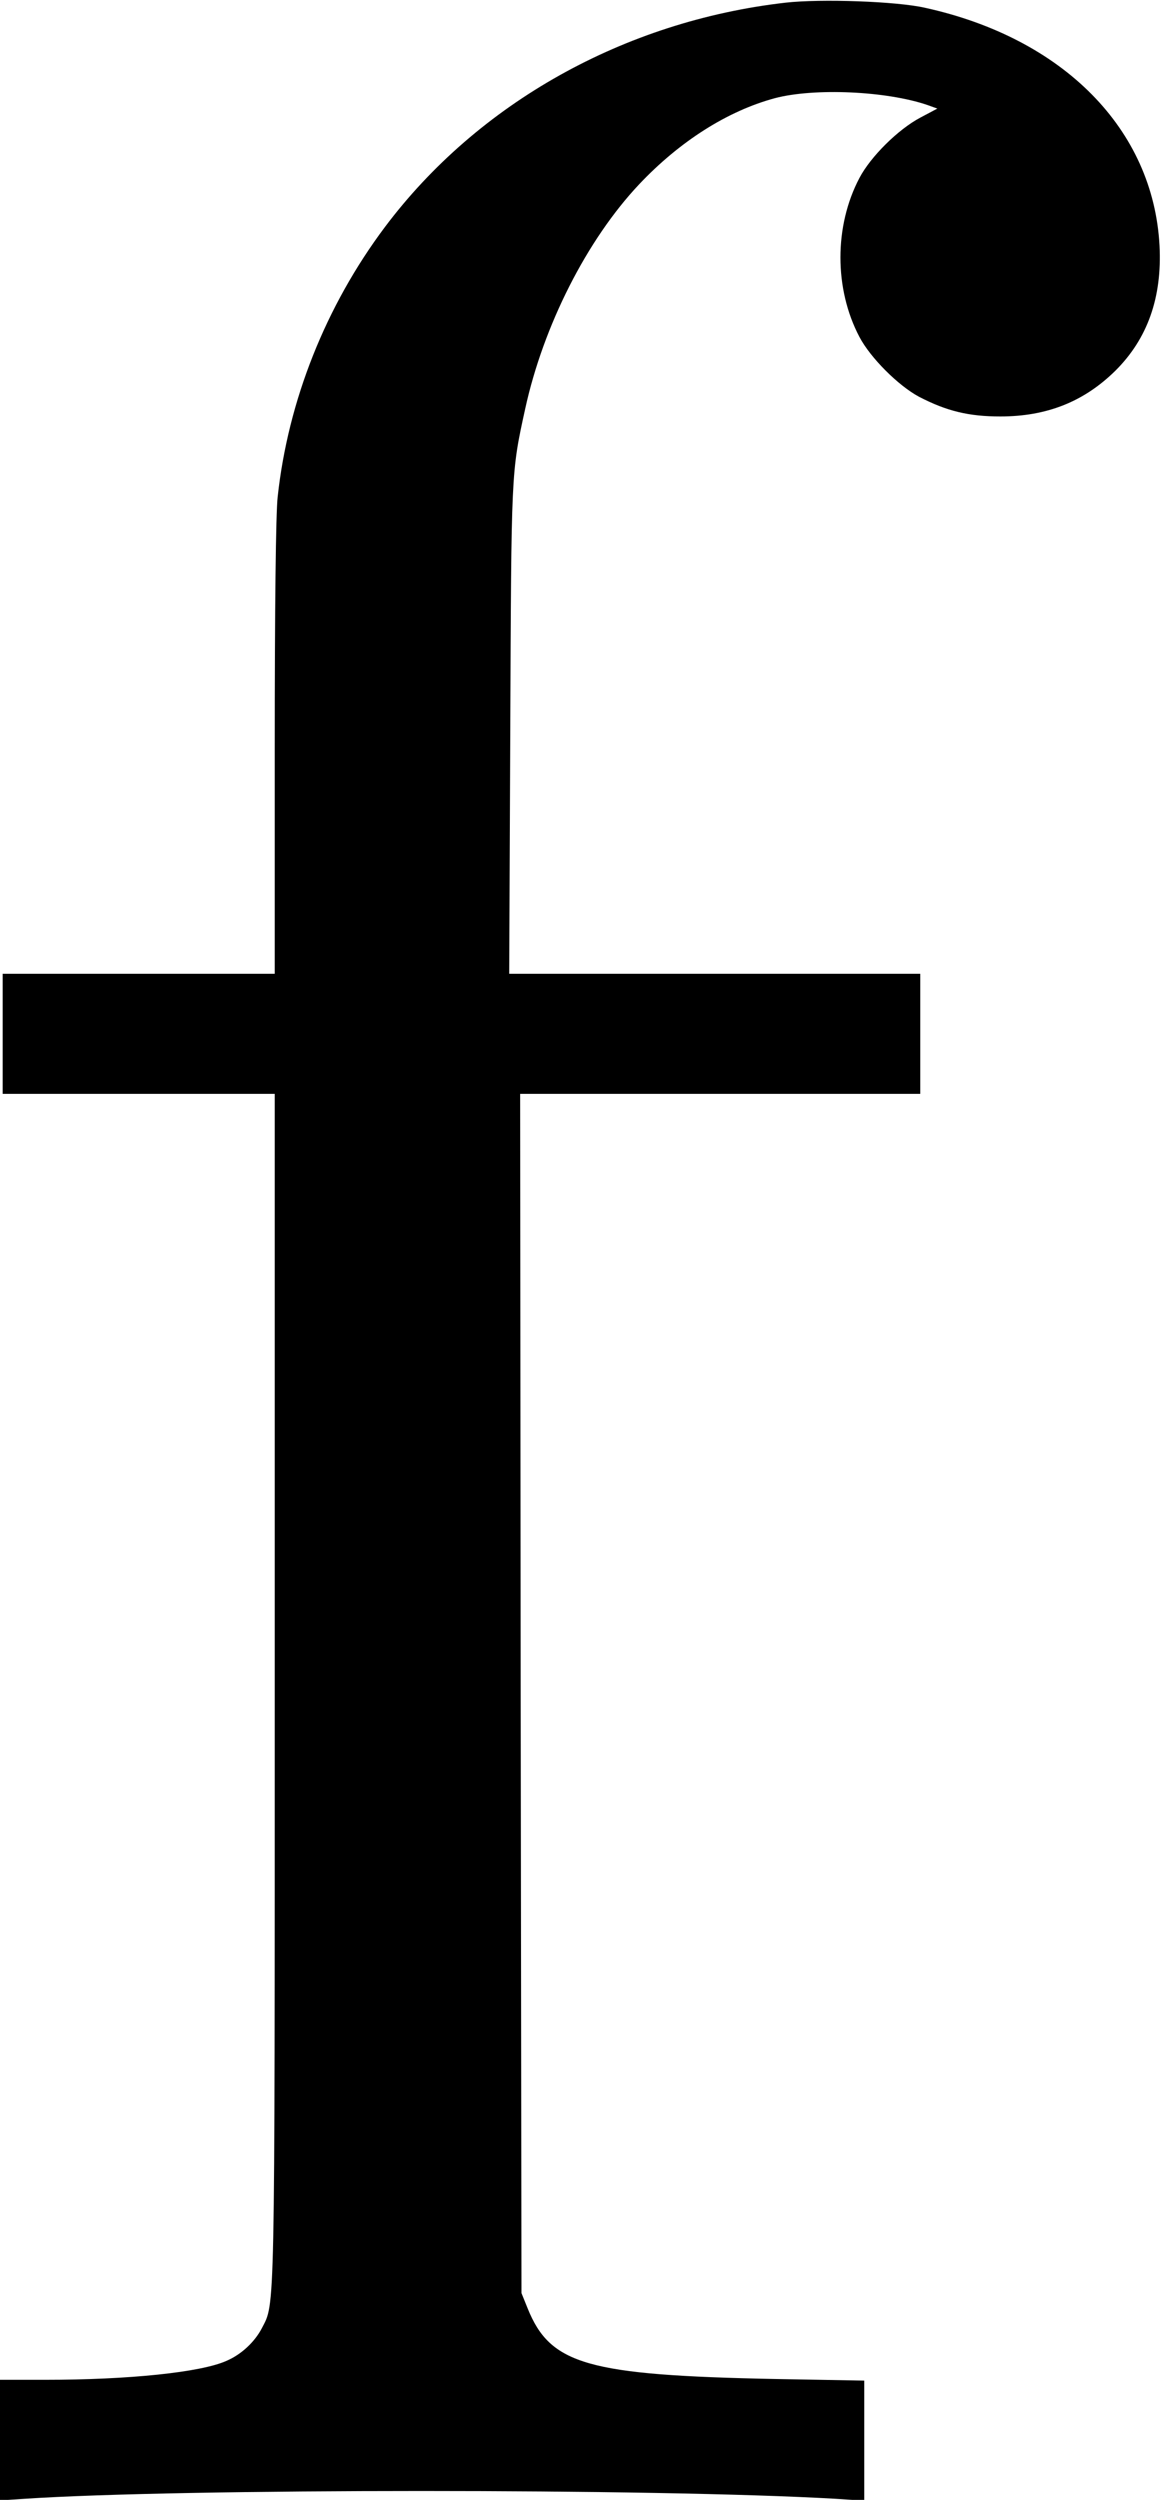 <?xml version="1.0" standalone="no"?>
<!DOCTYPE svg PUBLIC "-//W3C//DTD SVG 20010904//EN"
 "http://www.w3.org/TR/2001/REC-SVG-20010904/DTD/svg10.dtd">
<svg version="1.0" xmlns="http://www.w3.org/2000/svg"
 width="436pt" height="937pt" viewBox="0 0 436 937"
 preserveAspectRatio="xMidYMid meet">
<g transform="translate(0,937) scale(0.1,-0.1)"
fill="#000000" stroke="none">
<path d="M2945 9360 c-604 -69 -1153 -376 -1502 -841 -222 -296 -363 -651
-402 -1011 -7 -60 -11 -417 -11 -943 l0 -845 -510 0 -510 0 0 -225 0 -225 510
0 510 0 0 -2227 c0 -2384 1 -2303 -48 -2399 -27 -52 -77 -99 -133 -123 -96
-43 -365 -71 -681 -71 l-168 0 0 -226 0 -226 92 6 c584 39 2368 39 3041 0
l107 -7 0 225 0 225 -332 6 c-706 14 -845 54 -930 265 l-23 57 -3 2248 -2
2247 750 0 750 0 0 225 0 225 -771 0 -770 0 4 913 c4 974 3 963 56 1205 68
311 231 633 427 841 152 161 331 275 509 323 148 39 419 27 573 -26 l36 -13
-64 -34 c-83 -44 -186 -146 -228 -226 -95 -180 -95 -416 0 -596 41 -78 145
-182 223 -224 104 -54 187 -74 305 -74 174 0 313 55 431 171 121 120 176 275
166 469 -23 436 -360 778 -880 892 -106 24 -389 34 -522 19z"/>
</g>
</svg>
